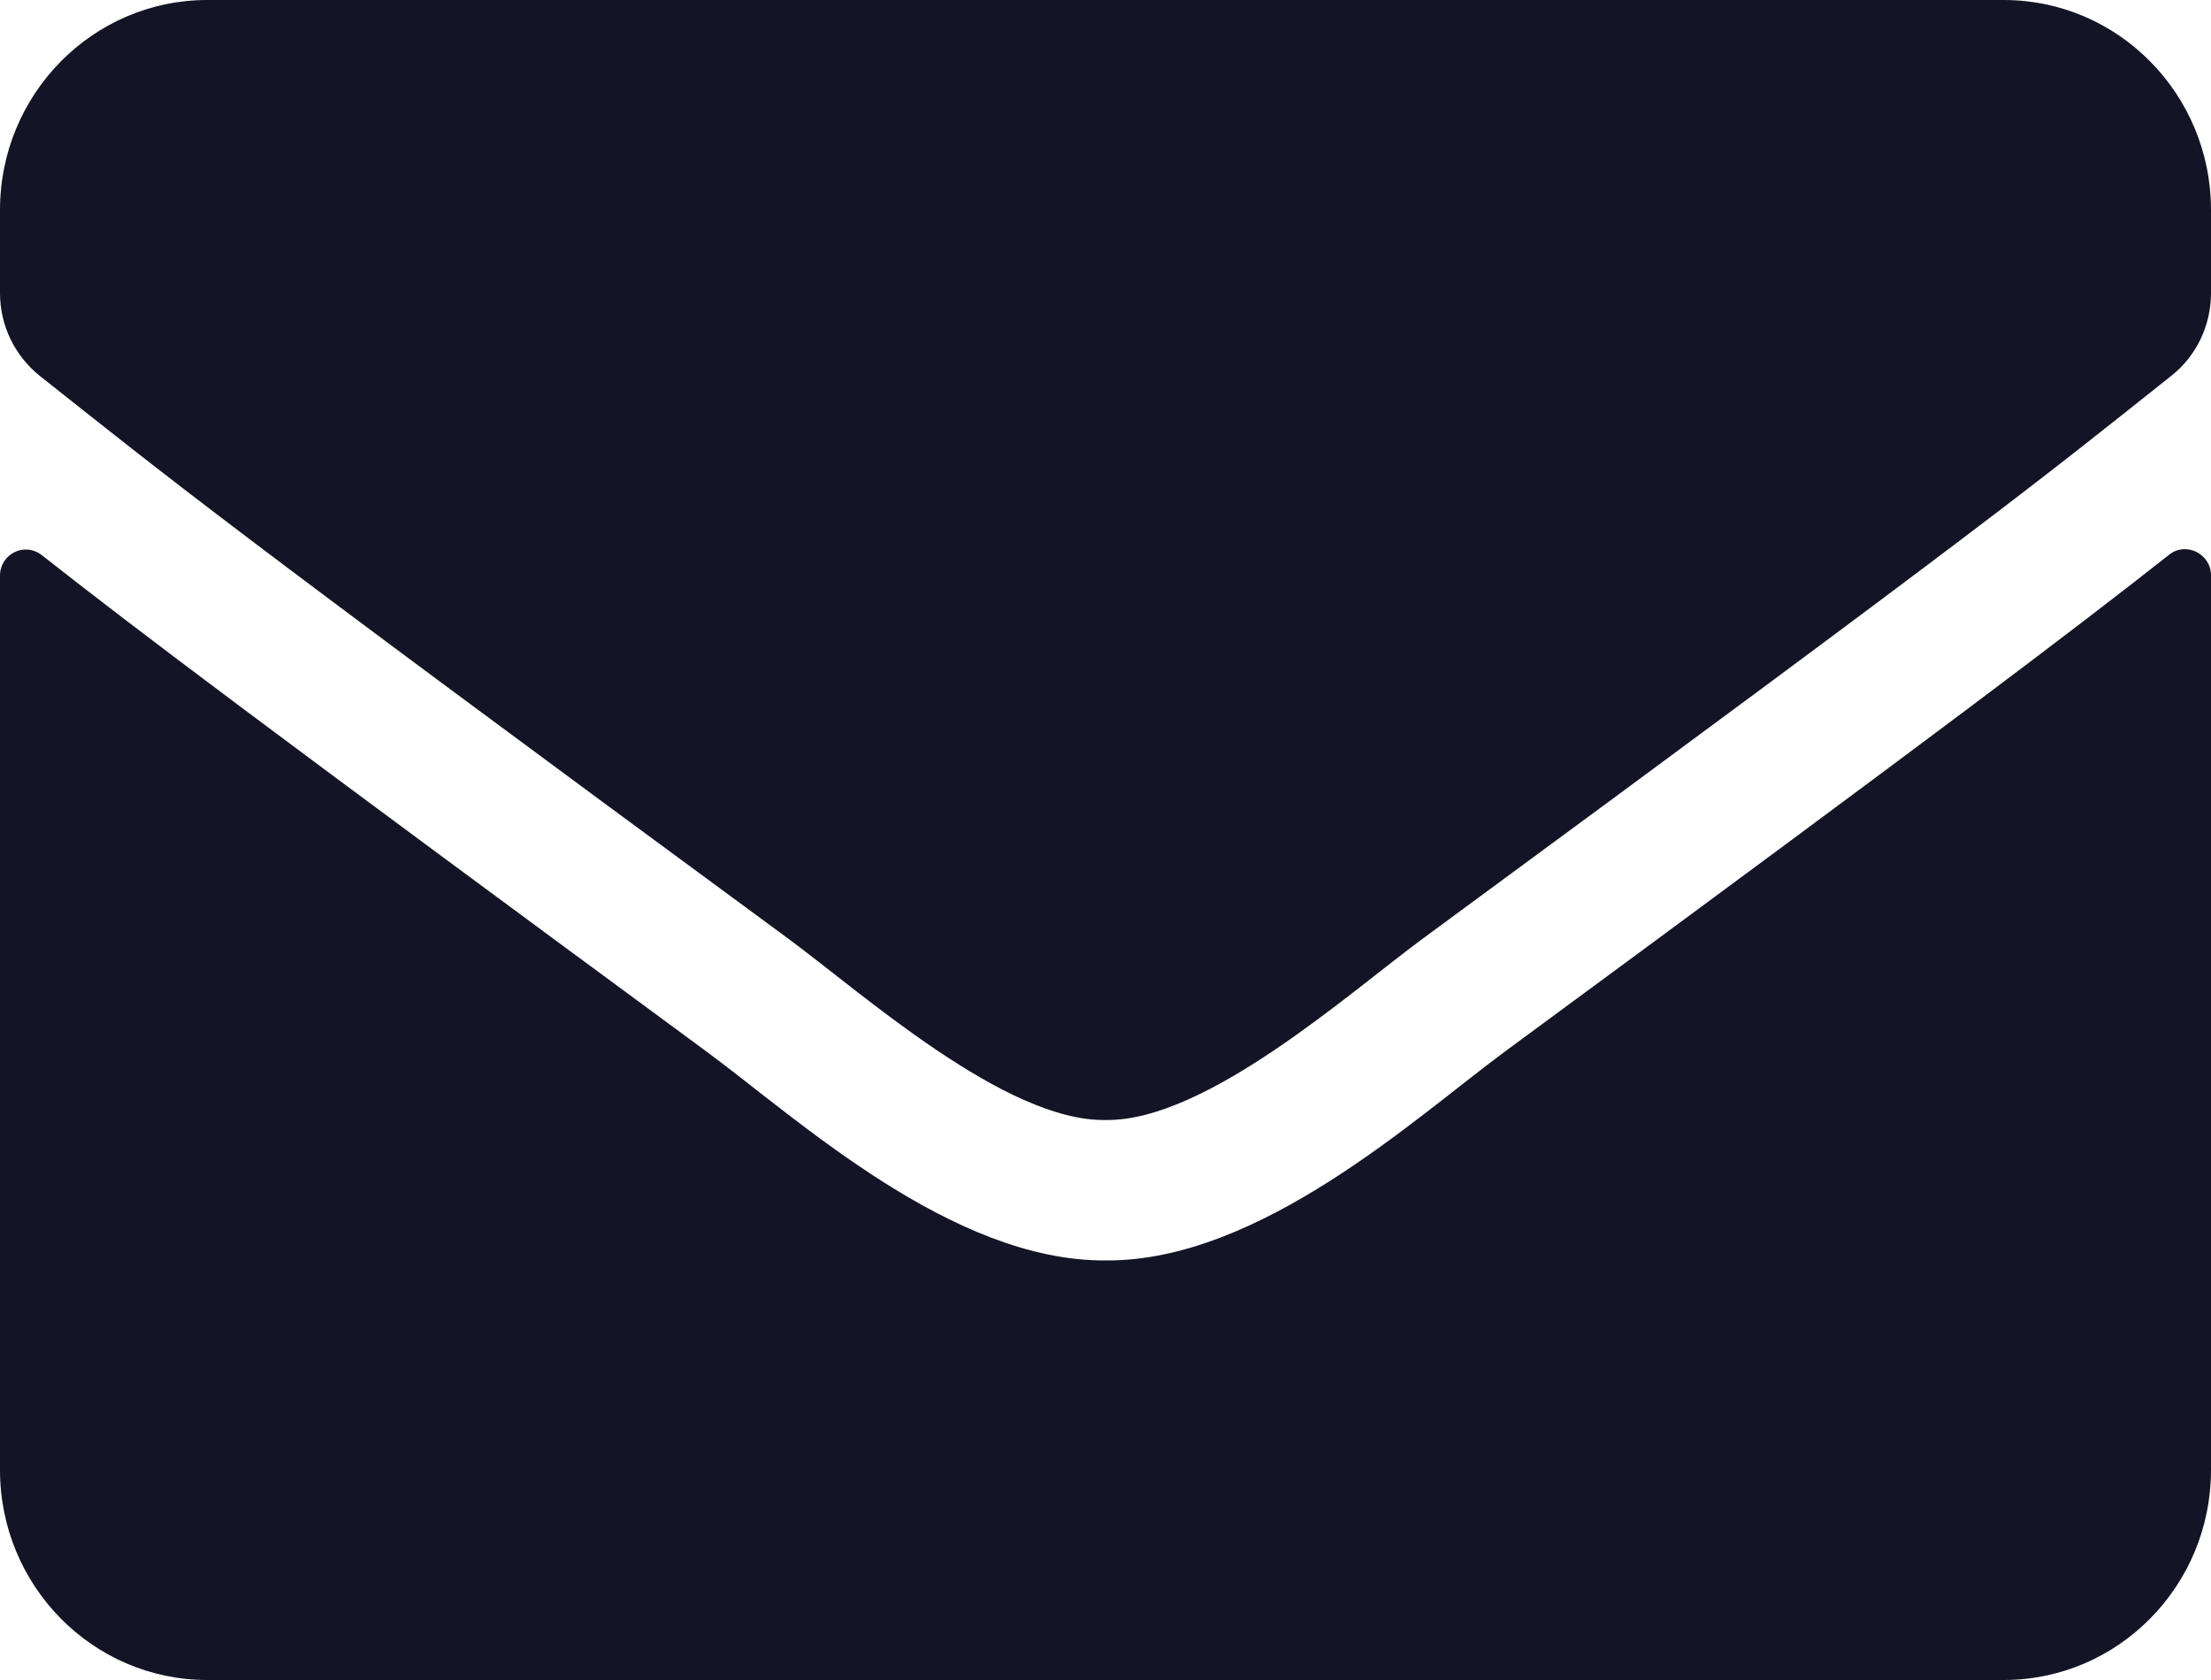 <?xml version="1.0" encoding="UTF-8"?>
<svg viewBox="0 0 50 38" version="1.1" xmlns="http://www.w3.org/2000/svg" xmlns:xlink="http://www.w3.org/1999/xlink">
    <g id="contact" stroke="none" stroke-width="1" fill="none" fill-rule="evenodd">
        <path d="M49.053,12.548 C49.434,12.241 50,12.528 50,13.013 L50,33.25 C50,35.872 47.9,38 45.312,38 L4.688,38 C2.1,38 0,35.872 0,33.25 L0,13.023 C0,12.528 0.557,12.251 0.947,12.558 C3.135,14.28 6.035,16.467 15.996,23.799 C18.057,25.323 21.533,28.53 25,28.51 C28.486,28.54 32.031,25.264 34.014,23.799 C43.975,16.467 46.865,14.27 49.053,12.548 Z M25,25.333 C27.266,25.373 30.527,22.444 32.168,21.236 C45.127,11.707 46.113,10.876 49.102,8.501 C49.668,8.055 50,7.362 50,6.63 L50,4.75 C50,2.128 47.9,0 45.312,0 L4.688,0 C2.1,-2.812565e-15 0,2.128 0,4.75 L0,6.63 C0,7.362 0.332,8.045 0.898,8.501 C3.887,10.866 4.873,11.707 17.832,21.236 C19.473,22.444 22.734,25.373 25,25.333 Z" id="envelop" fill="#131425" fill-rule="nonzero"></path>
    </g>
</svg>